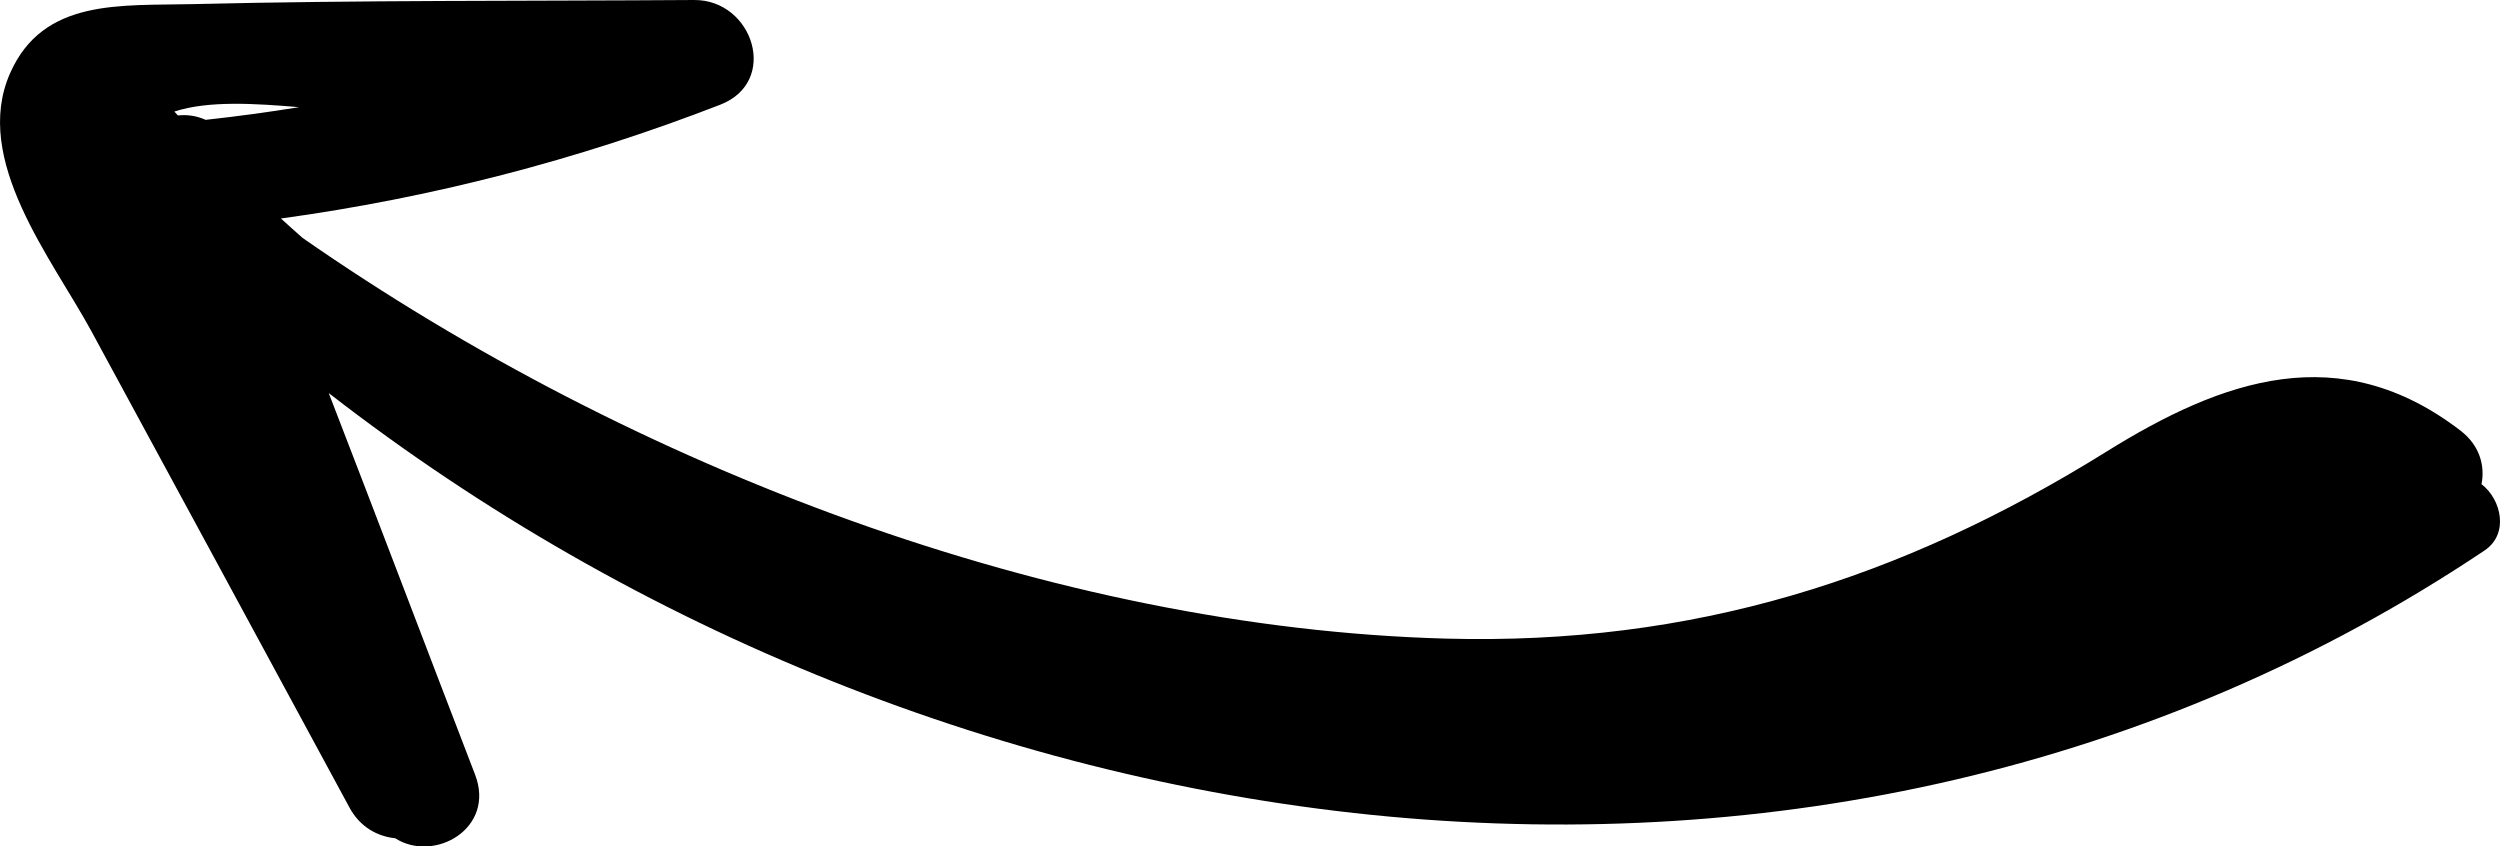<?xml version="1.0" encoding="utf-8"?>
<!-- Generator: Adobe Illustrator 22.0.1, SVG Export Plug-In . SVG Version: 6.00 Build 0)  -->
<svg version="1.1" id="Layer_1" xmlns="http://www.w3.org/2000/svg" xmlns:xlink="http://www.w3.org/1999/xlink" x="0px" y="0px"
	 viewBox="0 0 46.793 15.844" style="enable-background:new 0 0 46.793 15.844;" xml:space="preserve">
<path d="M46.447,9.062c0.069-0.353-0.039-0.731-0.396-1.004c-2.252-1.726-4.44-0.965-6.625,0.396
	c-3.849,2.395-7.759,3.623-12.36,3.499C19.718,11.753,11.873,8.773,5.663,4.453
	C5.528,4.331,5.391,4.213,5.258,4.09c2.821-0.389,5.538-1.09,8.223-2.13c1.112-0.431,0.614-1.968-0.49-1.96
	c-3.125,0.022-6.255,0.001-9.378,0.077C2.259,0.111,0.809-0.036,0.189,1.37c-0.716,1.621,0.785,3.473,1.521,4.828
	c1.613,2.973,3.224,5.946,4.833,8.92c0.197,0.363,0.523,0.538,0.855,0.572c0.723,0.465,1.884-0.178,1.494-1.192
	C7.976,12.12,7.073,9.735,6.153,7.357c11.504,8.929,27.985,11.229,40.35,2.947
	C46.966,9.994,46.821,9.35,46.447,9.062z M3.33,2.161c-0.022-0.024-0.045-0.049-0.067-0.073
	c0.641-0.21,1.527-0.15,2.336-0.082c-0.579,0.093-1.162,0.173-1.751,0.237C3.684,2.168,3.506,2.142,3.33,2.161z"/>
</svg>
